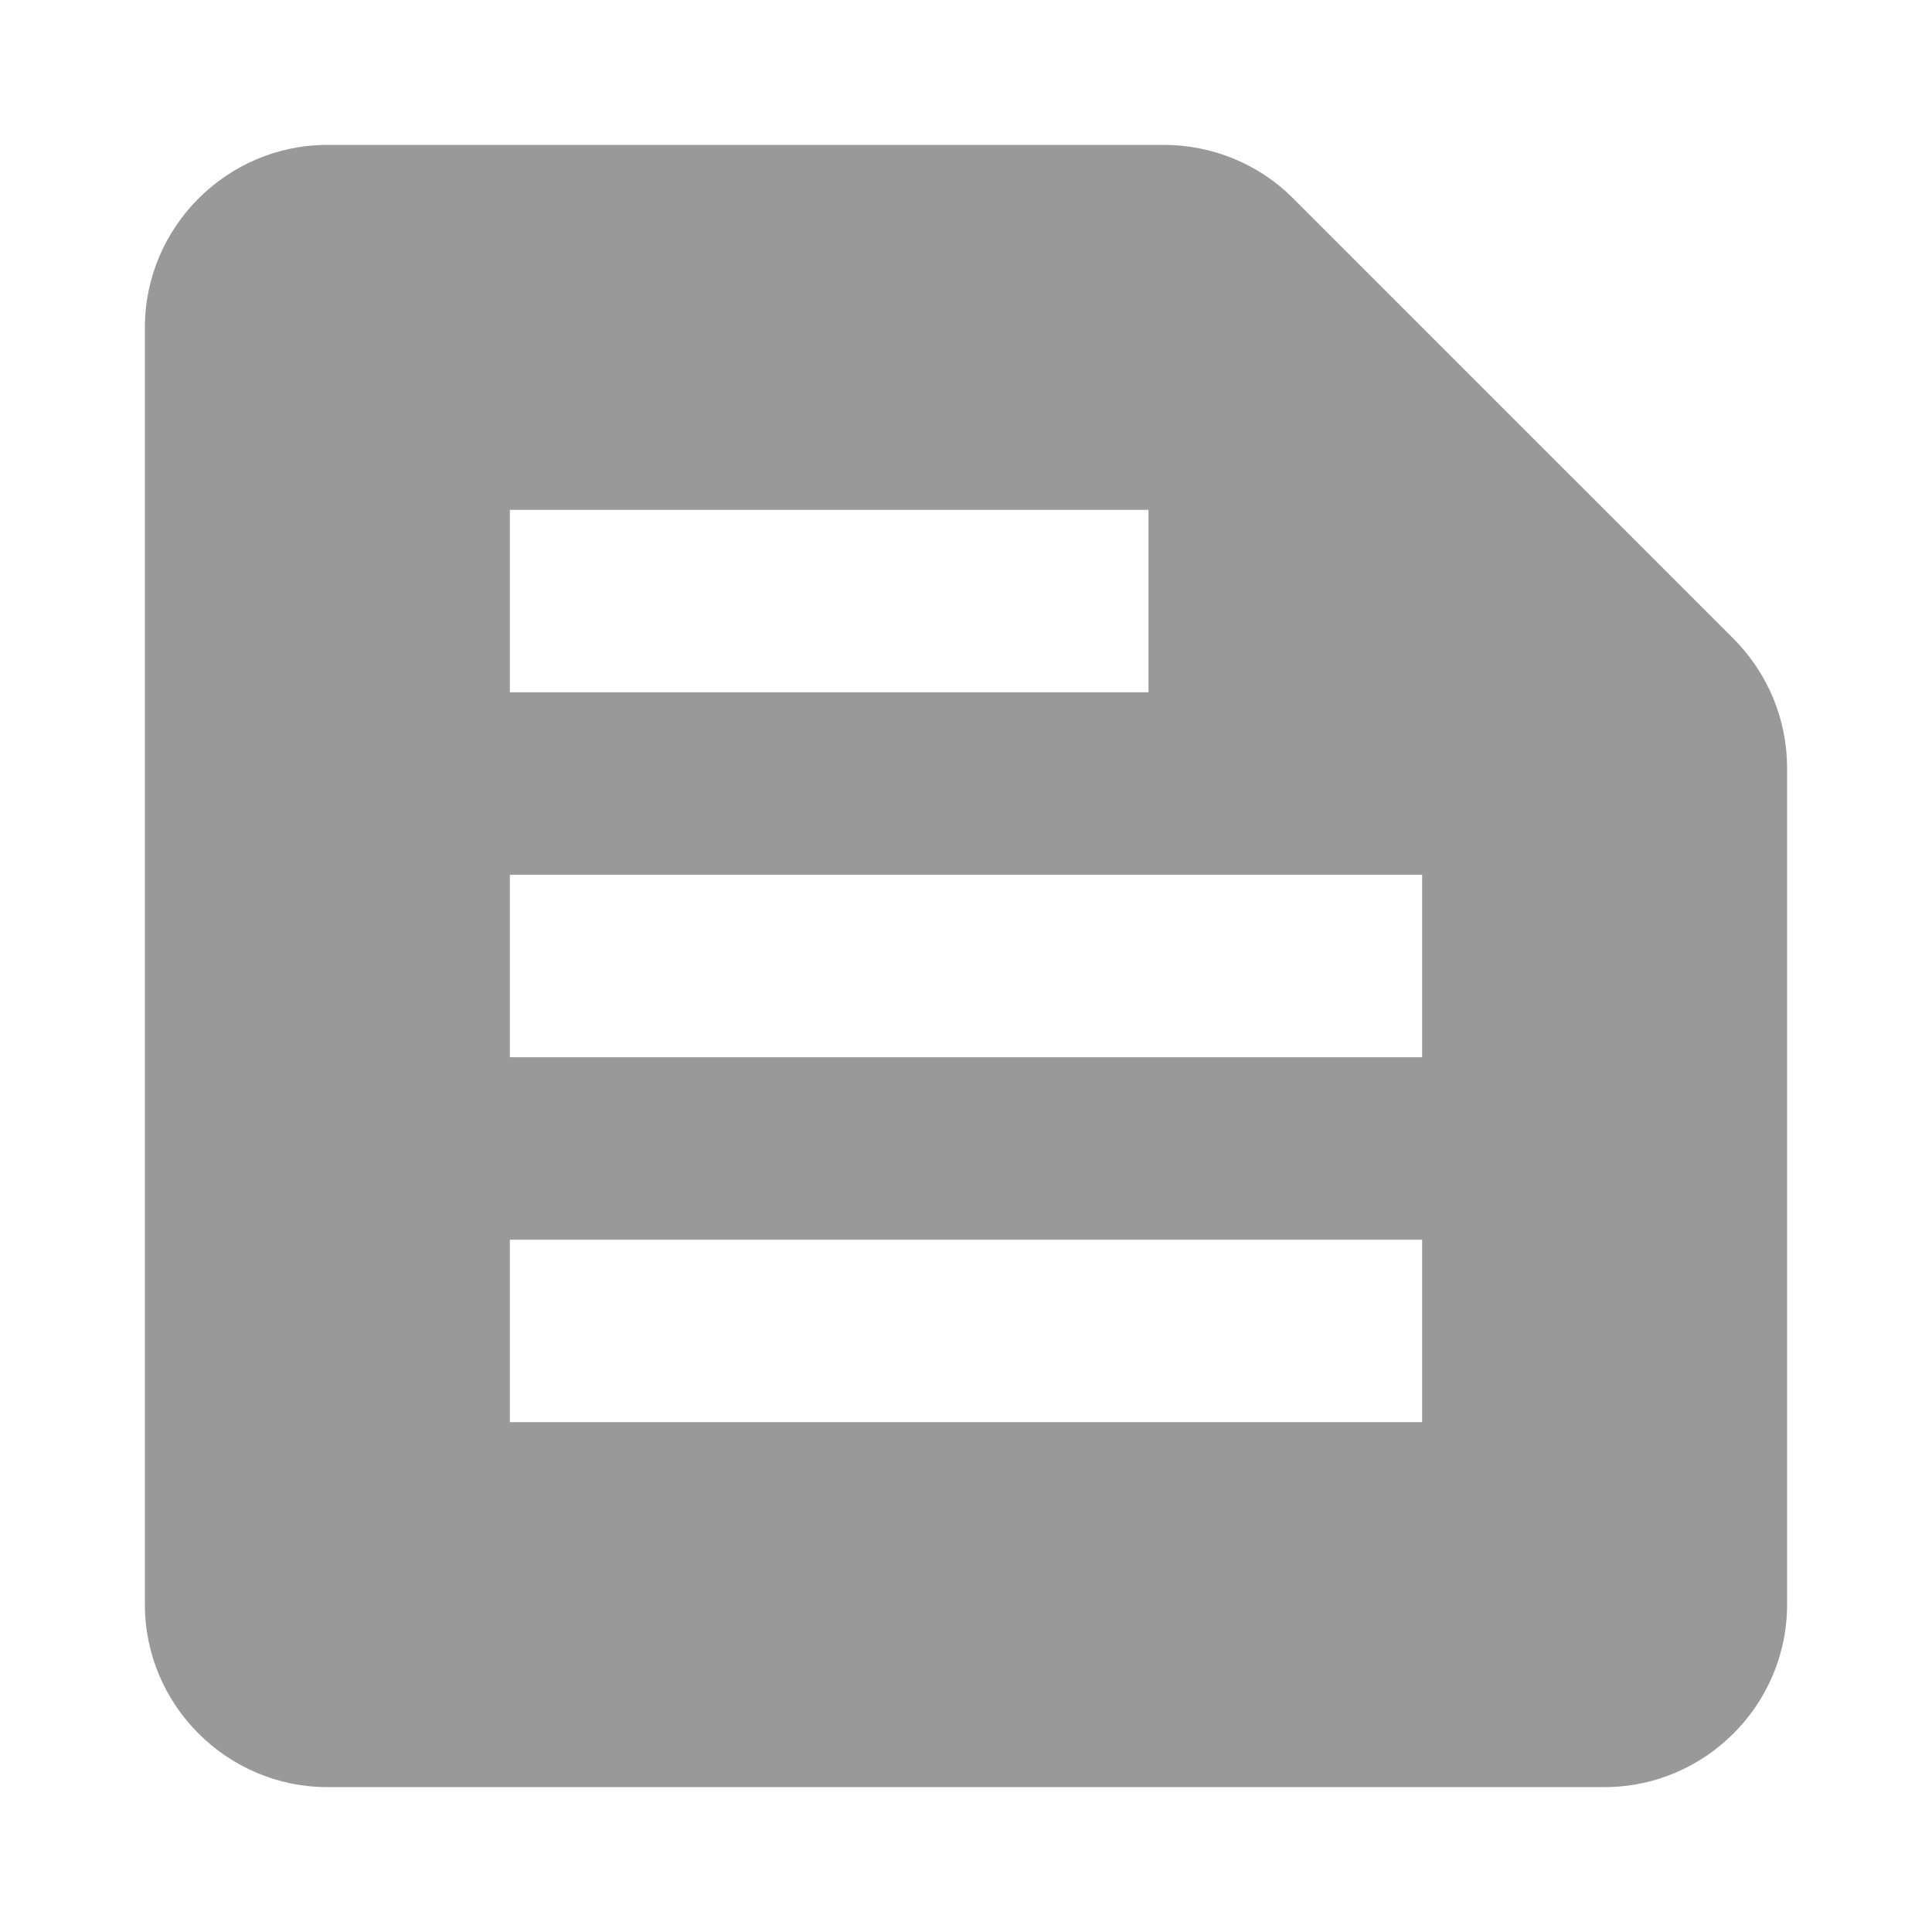 <svg width="40" height="40" viewBox="0 0 40 40" fill="none" xmlns="http://www.w3.org/2000/svg">
<g clip-path="url(#clip0_889_2840)">
<path d="M35.886 13.219L26.762 4.096C26.063 3.397 25.1 3 24.099 3H6.778C4.7 3 3 4.7 3 6.778V33.222C3 35.3 4.7 37 6.778 37H33.222C35.3 37 37 35.3 37 33.222V15.901C37 14.9 36.603 13.937 35.886 13.219ZM10.556 10.556H23.778V14.333H10.556V10.556ZM29.444 29.444H10.556V25.667H29.444V29.444ZM29.444 21.889H10.556V18.111H29.444V21.889Z" fill="#999999"/>
</g>
<defs>
<clipPath id="clip0_889_2840">
<rect width="40" height="40" fill="white"/>
</clipPath>
</defs>
</svg>

